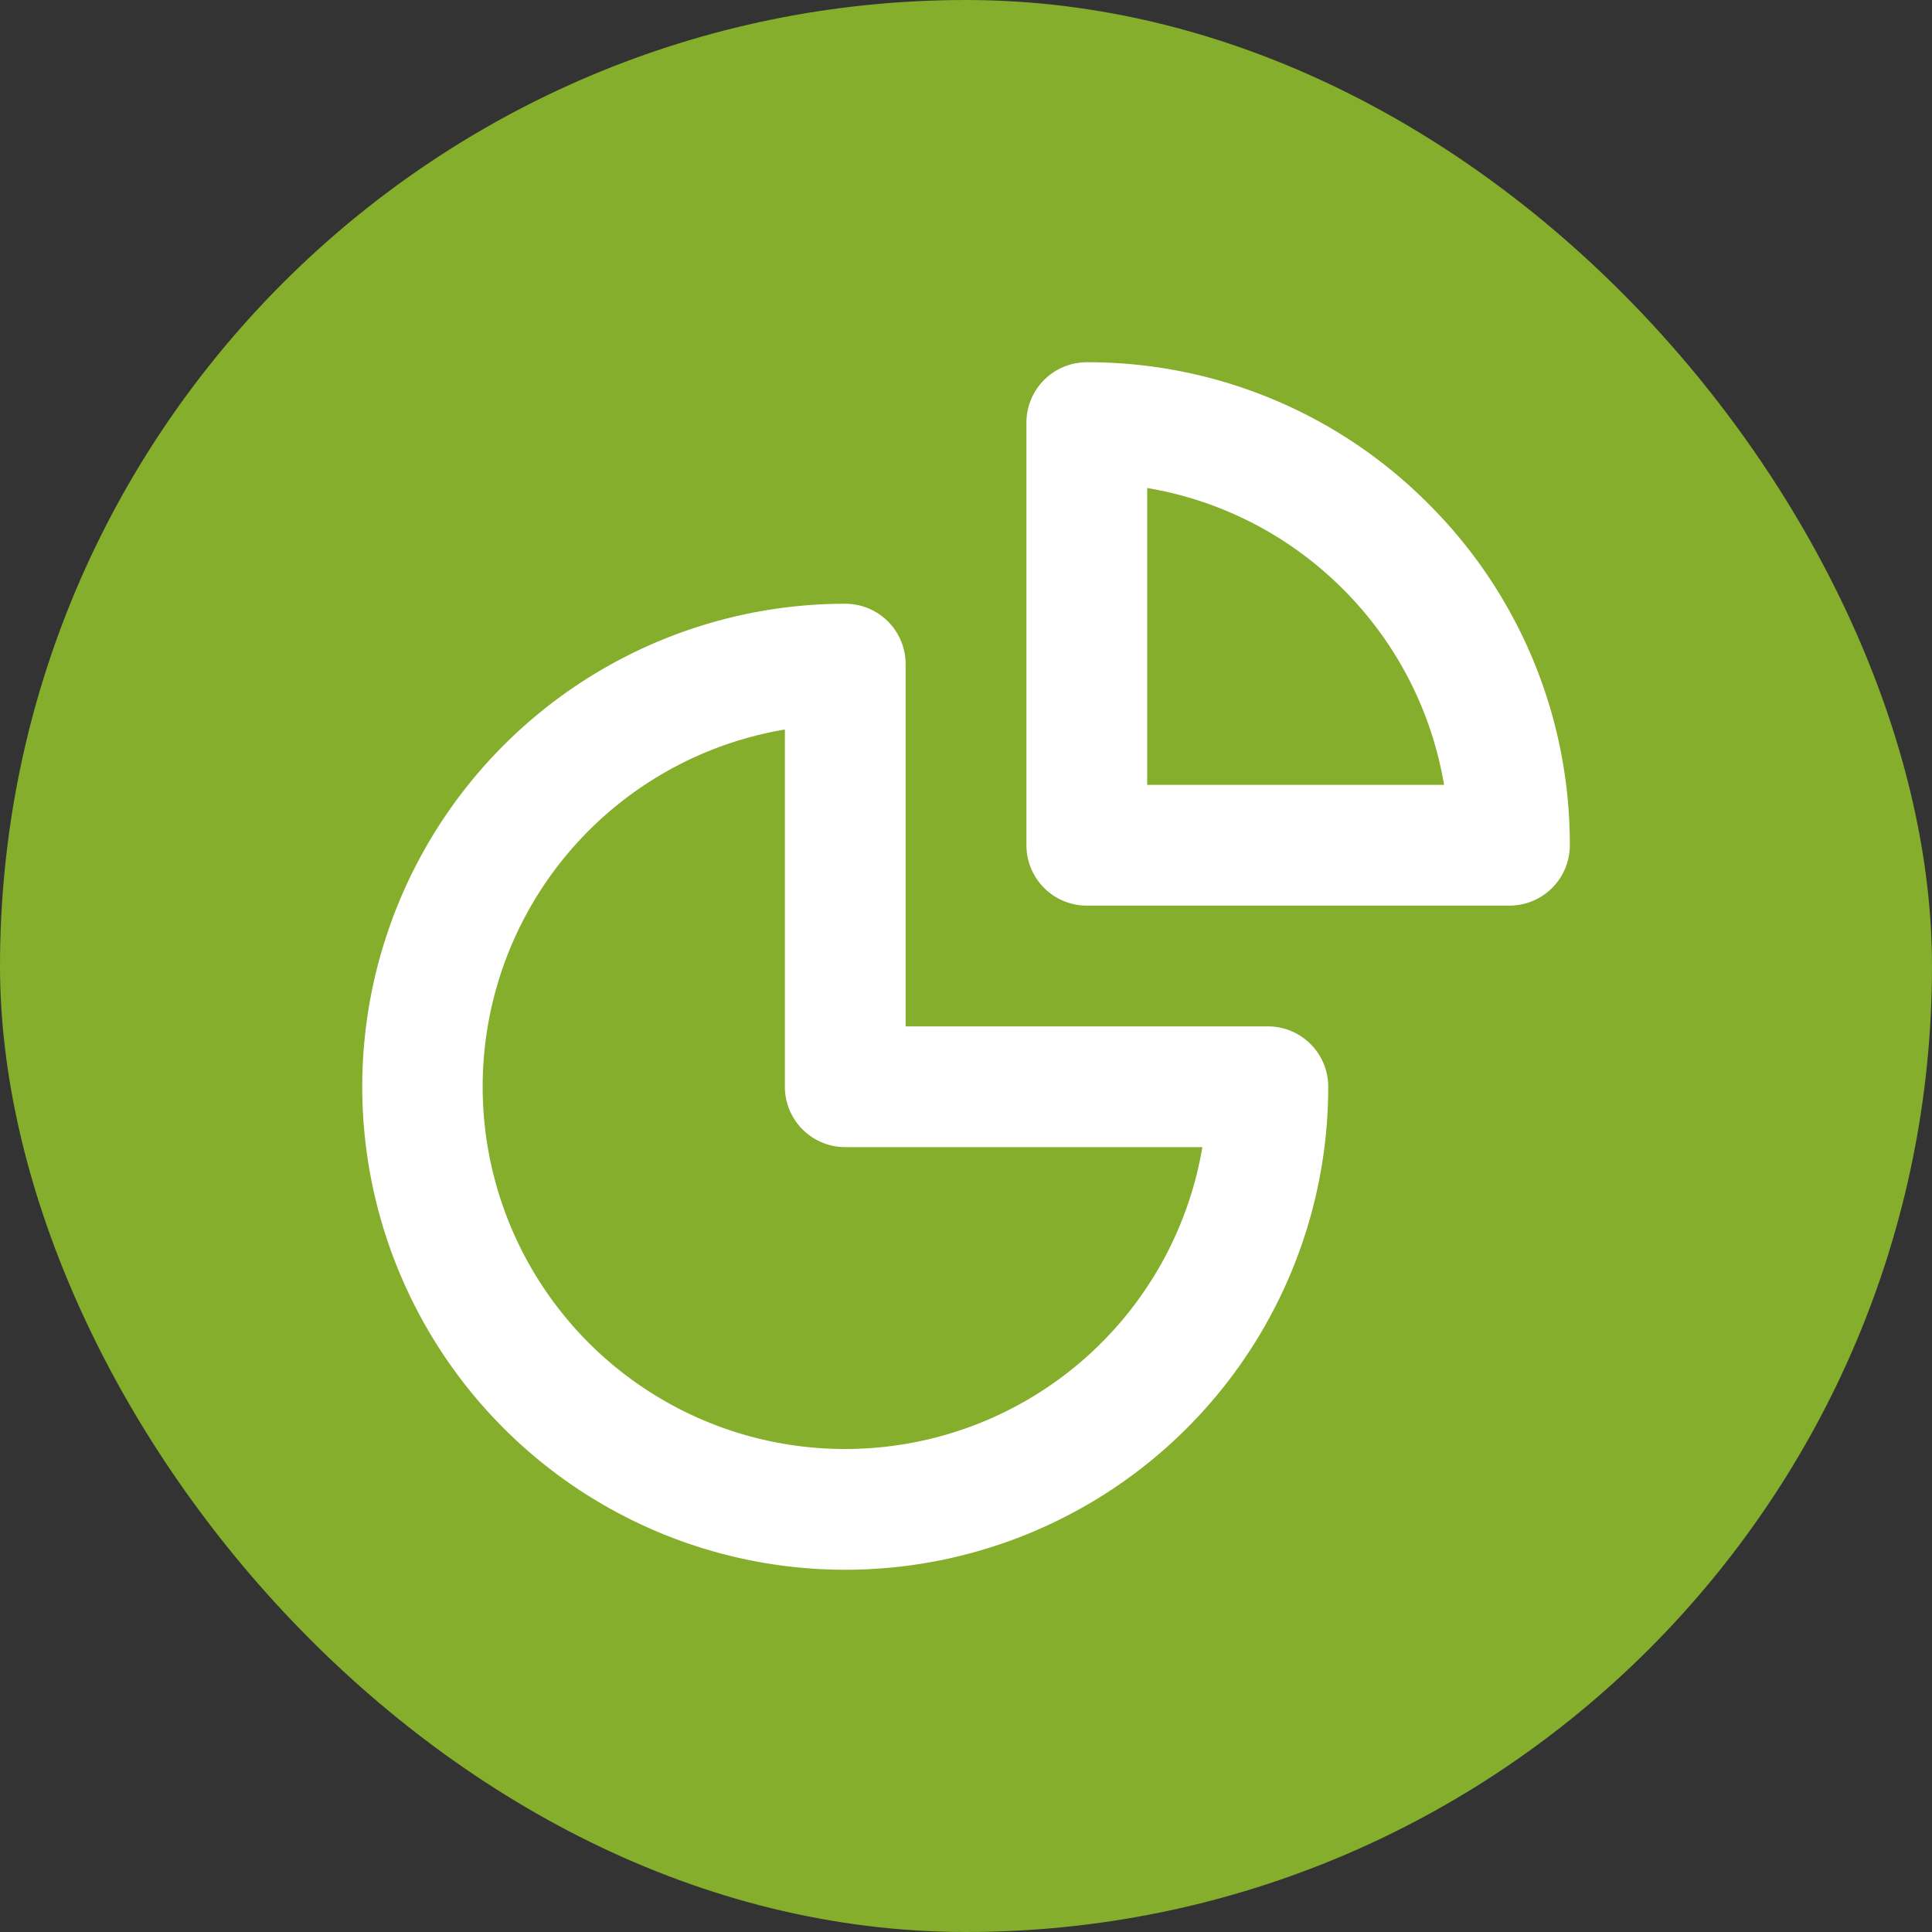<svg id="Icon_48_place_holder" data-name="Icon/48 place holder" xmlns="http://www.w3.org/2000/svg" width="32" height="32" viewBox="0 0 32 32">
  <rect x="0" y="0" width="32" height="32" fill="#333333" stroke="none"/>
  <rect id="Icon_48_place_holder_style_" data-name="Icon/48 place holder (style)" width="32" height="32" rx="16" fill="#84ae2b"/>
  <g id="UI_icon_pie_chart_light" data-name="UI icon/pie_chart/light" transform="translate(6 6)">
    <path id="Ellipse_207_Stroke_" data-name="Ellipse 207 (Stroke)" d="M8,16A8,8,0,1,1,8,0,1,1,0,0,1,9,1V7h6a1,1,0,0,1,1,1,8,8,0,0,1-8,8ZM7,2.083H7A6,6,0,0,0,8,14a6,6,0,0,0,5.915-5H8A1,1,0,0,1,7,8V2.083Z" transform="translate(0 4)" fill="#fff"/>
    <path id="Ellipse_208_Stroke_" data-name="Ellipse 208 (Stroke)" d="M8,9H1A1,1,0,0,1,0,8V1A1,1,0,0,1,1,0,7.947,7.947,0,0,1,6.656,2.343,7.949,7.949,0,0,1,9,8,1,1,0,0,1,8,9ZM2,2.083V7H6.917A5.974,5.974,0,0,0,5.242,3.757,5.974,5.974,0,0,0,2,2.083Z" transform="translate(11.001)" fill="#fff"/>
  </g>
</svg>
